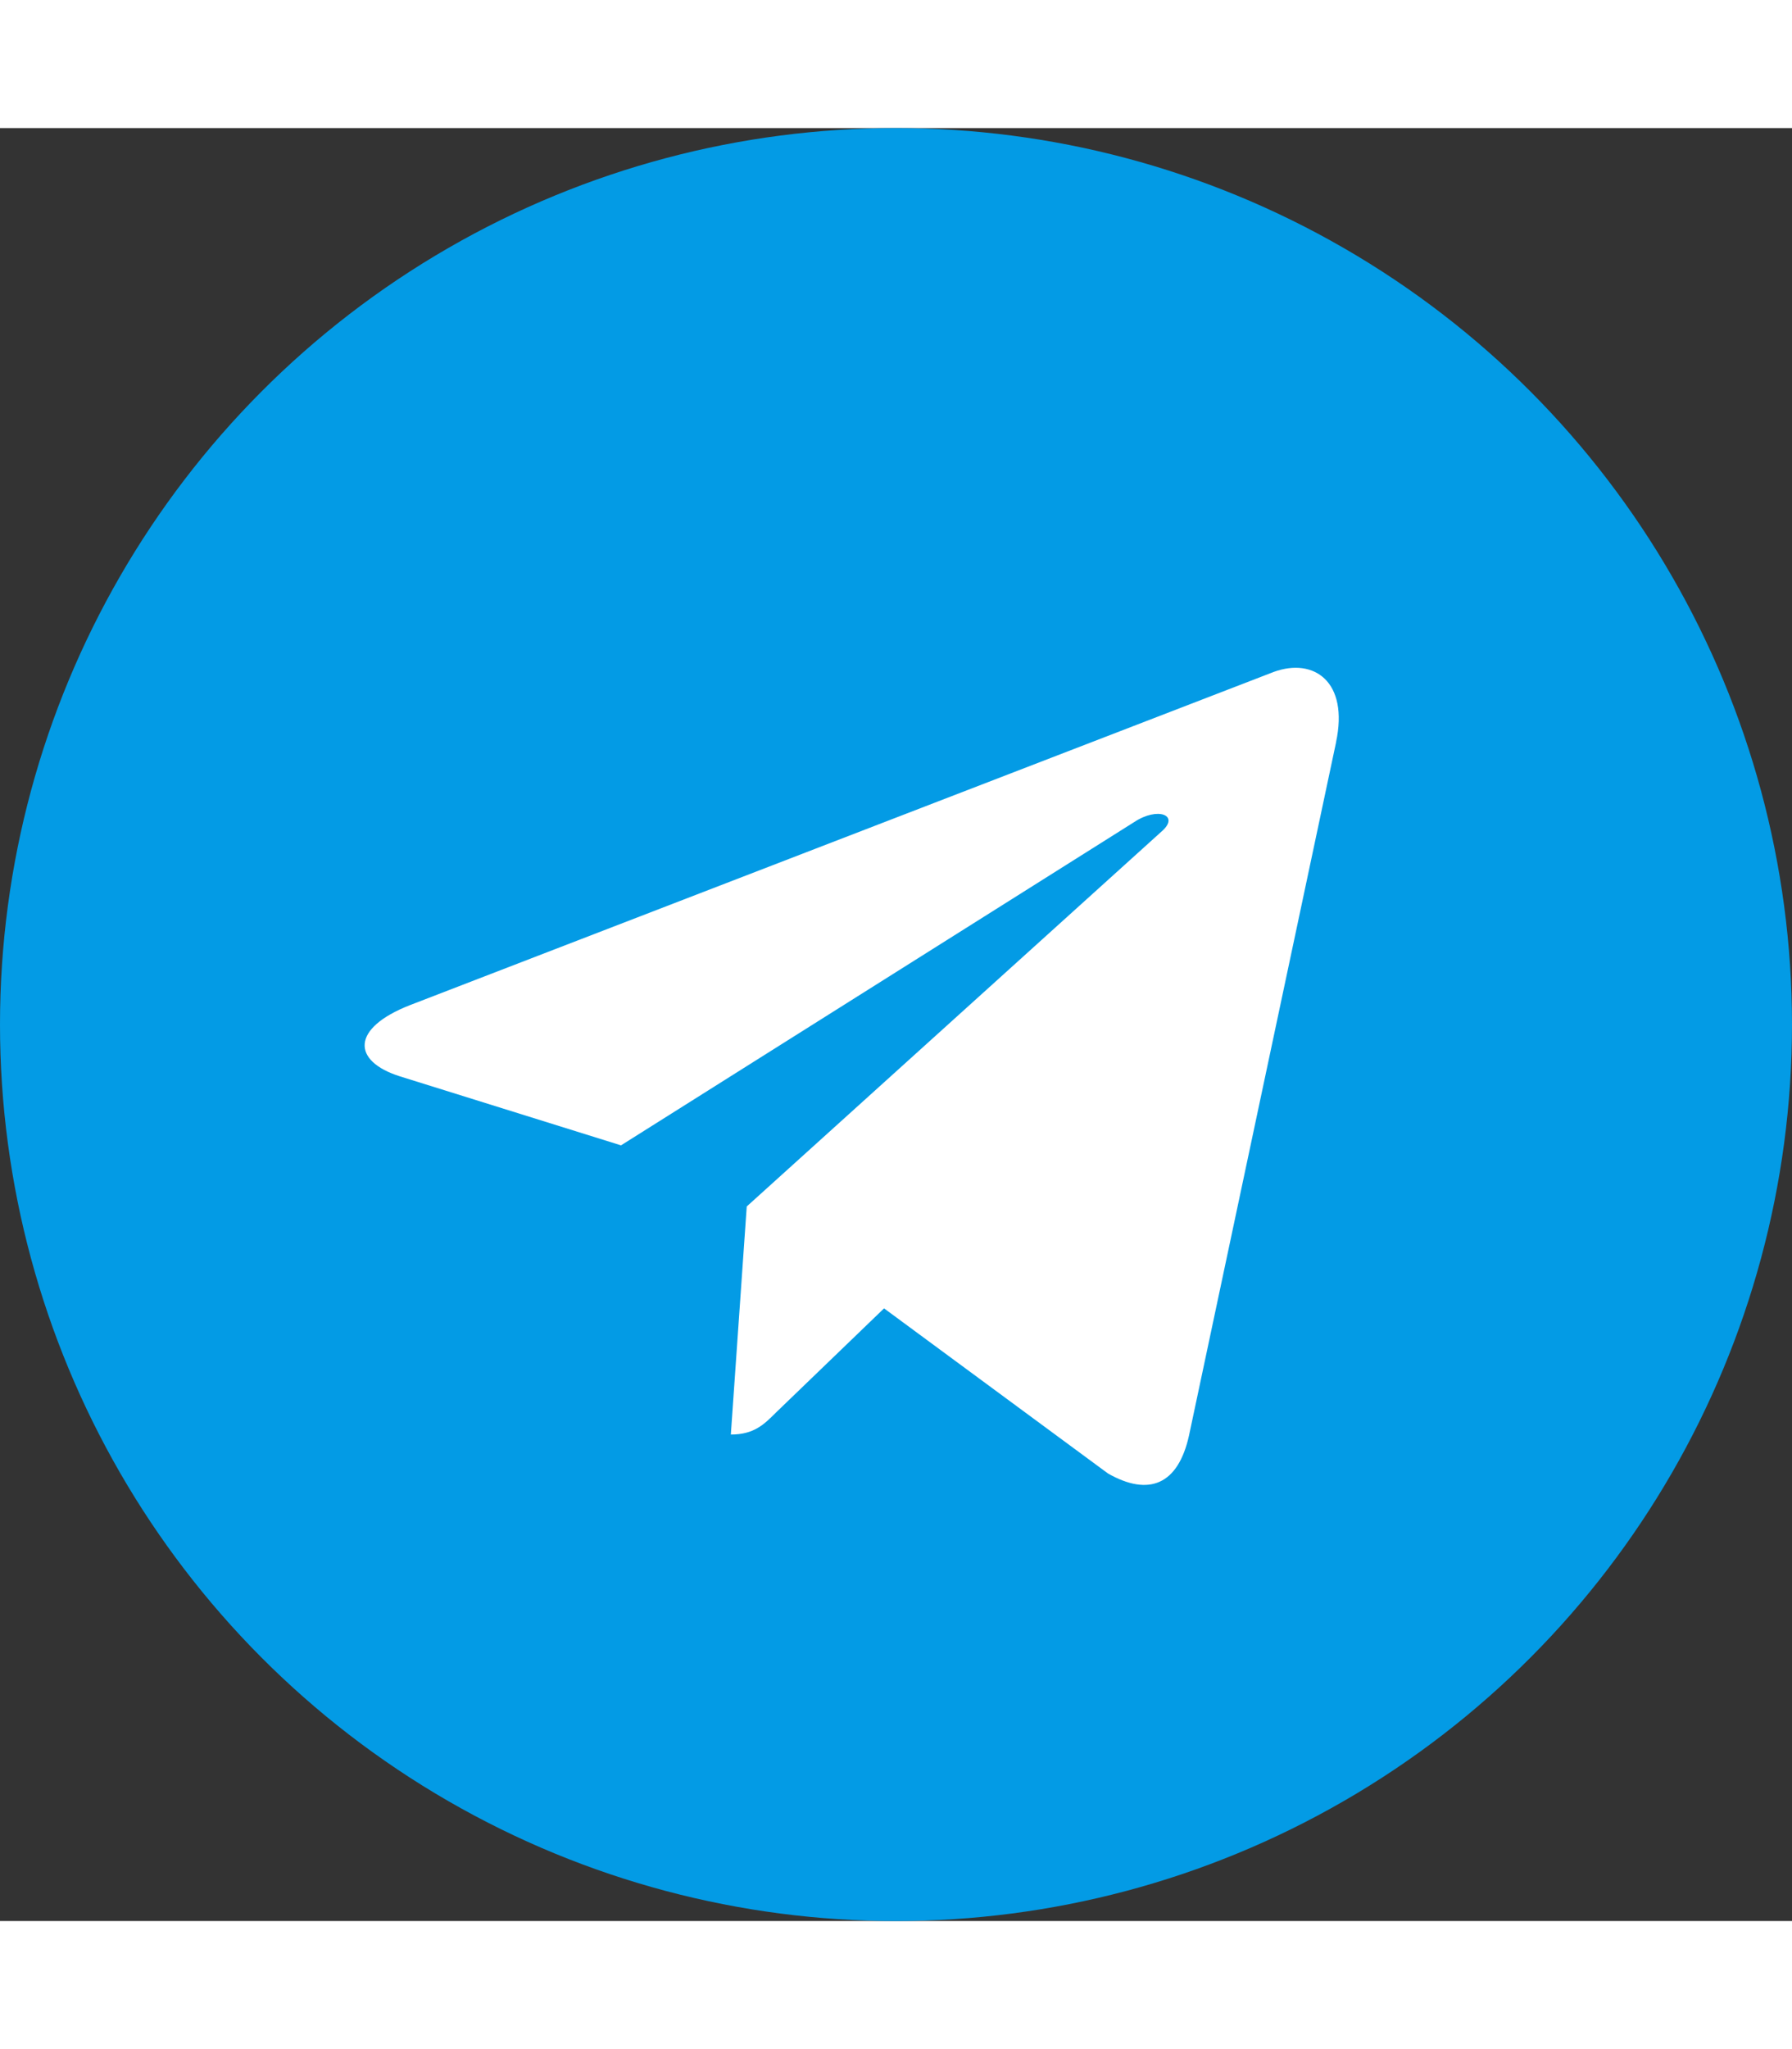 <svg viewBox="0 0 24 24" width="21px" color="text" xmlns="http://www.w3.org/2000/svg" class="sc-bdnxRM cUSiRt"
     style="cursor: pointer;">
    <rect x="0" y="0" width="24" height="24" fill="#333333" stroke="none"/>
    <circle cx="12" cy="12" fill="#039be5" r="12"></circle>
    <path d="m5.491 11.74 11.57-4.461c.537-.194 1.006.131.832.943l.001-.001-1.97 9.281c-.146.658-.537.818-1.084.508l-3-2.211-1.447 1.394c-.16.16-.295.295-.605.295l.213-3.053 5.56-5.023c.242-.213-.054-.333-.373-.121l-6.871 4.326-2.962-.924c-.643-.204-.657-.643.136-.953z"
          fill="#fff"></path>
</svg>
